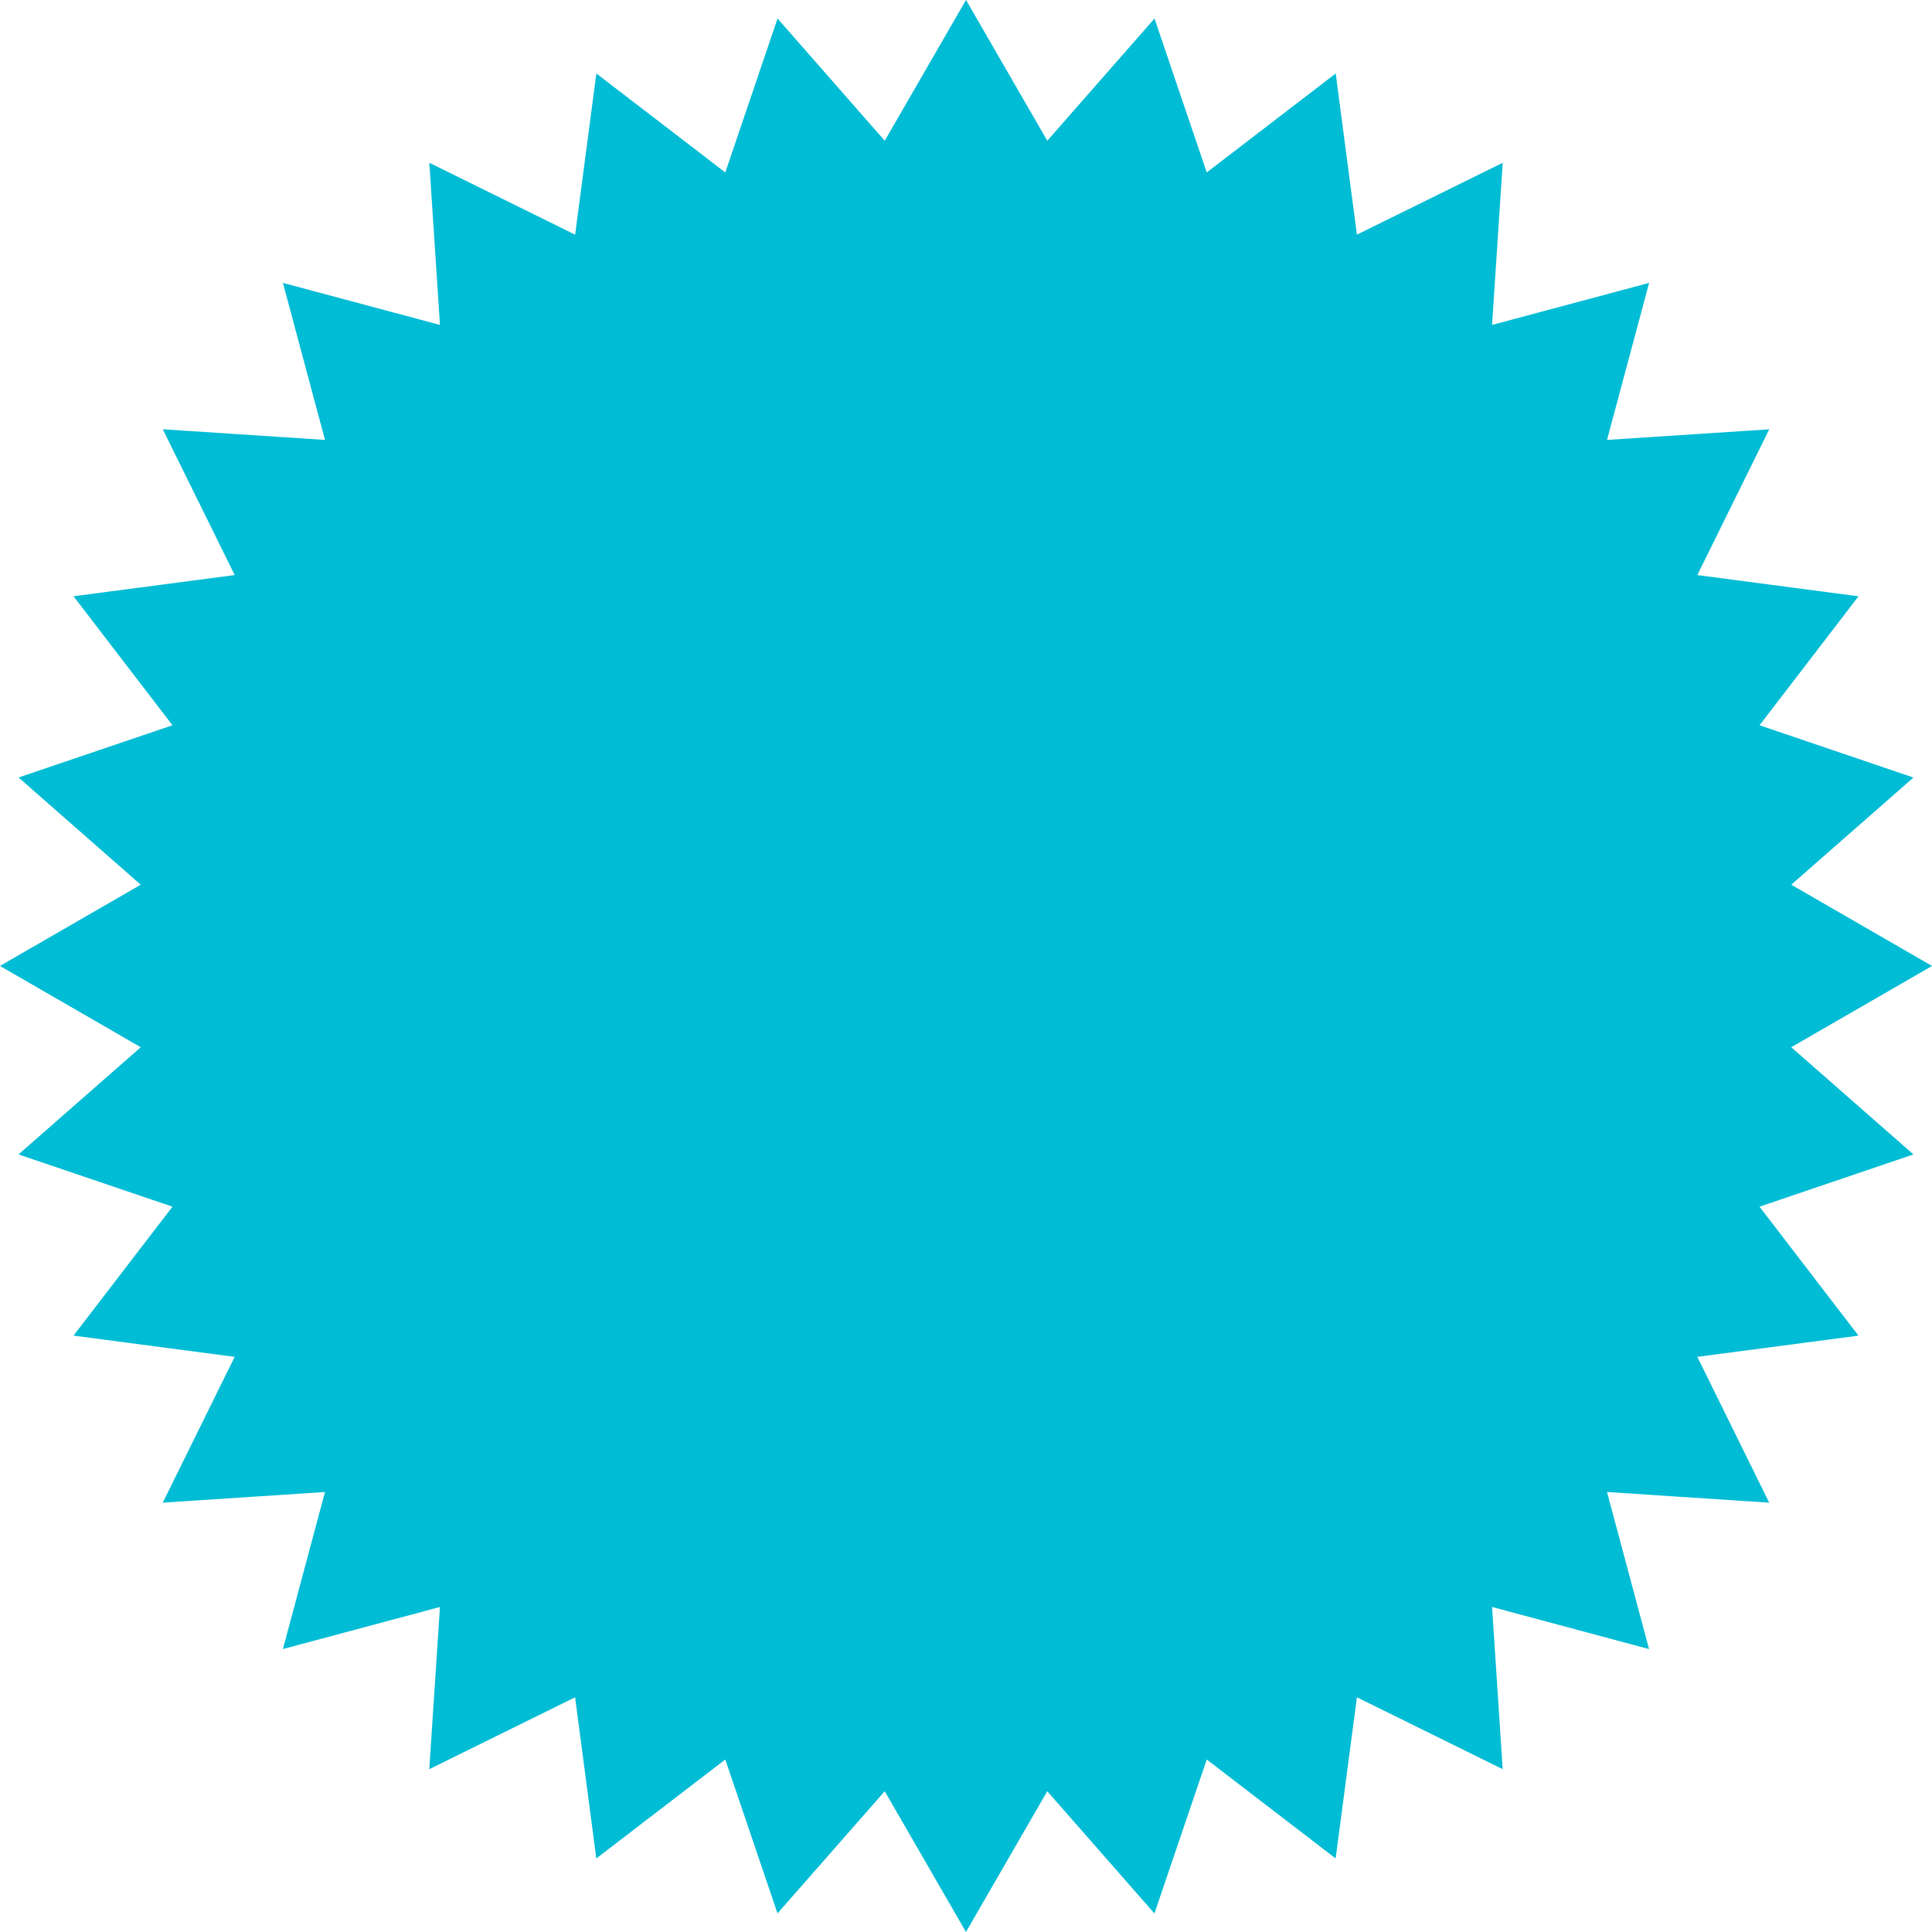 <svg width="66" height="66" viewBox="0 0 66 66" fill="none" xmlns="http://www.w3.org/2000/svg">
<path fill-rule="evenodd" clip-rule="evenodd" d="M61.191 35.775L66.001 32.999L61.192 30.223L65.366 26.562L60.108 24.776L63.489 20.371L57.983 19.645L60.44 14.666L54.898 15.028L56.336 9.665L50.971 11.1L51.335 5.561L46.354 8.016L45.63 2.51L41.224 5.891L39.44 0.633L35.777 4.808L33 -0.001L30.224 4.808L26.562 0.633L24.777 5.891L20.372 2.51L19.647 8.016L14.666 5.56L15.03 11.1L9.665 9.664L11.102 15.028L5.561 14.665L8.018 19.645L2.512 20.369L5.892 24.776L0.634 26.56L4.808 30.223L-0.001 32.998L4.808 35.775L0.633 39.437L5.892 41.222L2.511 45.627L8.017 46.352L5.56 51.333L11.102 50.969L9.665 56.334L15.029 54.897L14.665 60.438L19.646 57.982L20.371 63.487L24.777 60.107L26.561 65.364L30.223 61.191L32.999 65.999L35.776 61.191L39.437 65.366L41.224 60.107L45.628 63.487L46.354 57.982L51.334 60.438L50.971 54.897L56.334 56.335L54.898 50.969L60.439 51.334L57.983 46.352L63.488 45.628L60.108 41.222L65.366 39.437L61.191 35.775Z" fill="#00BCD4"/>
</svg>
